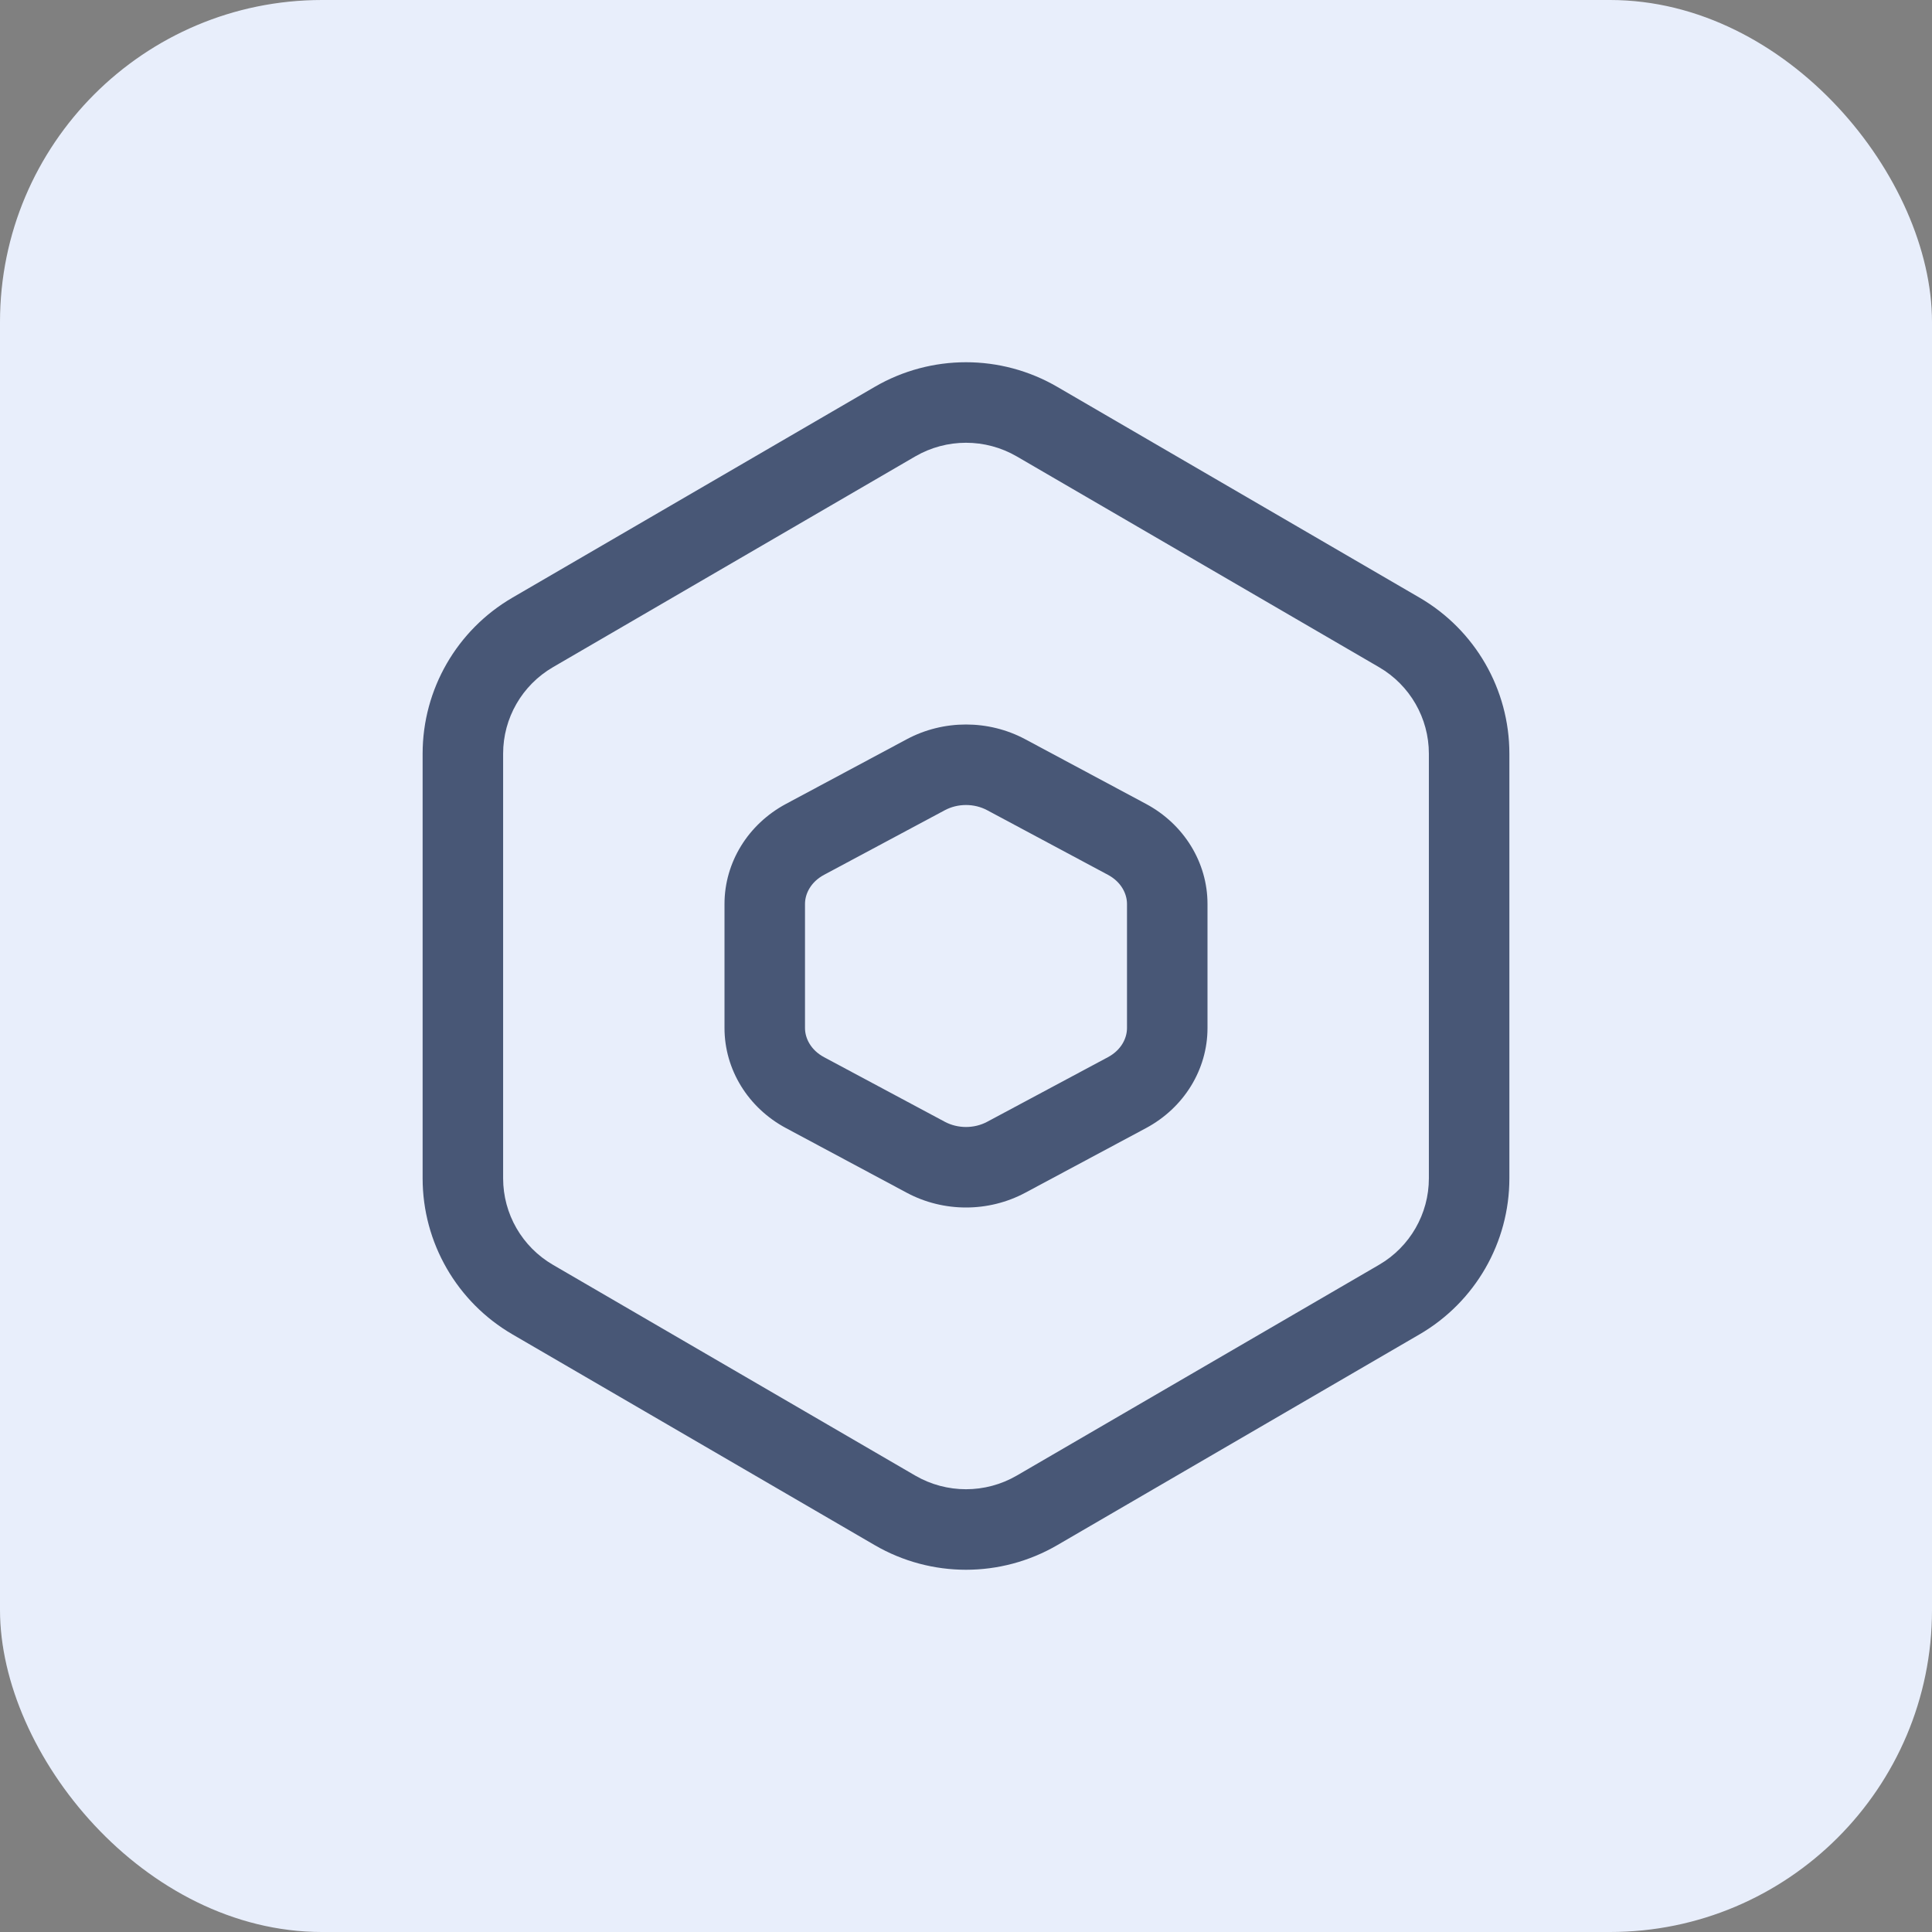 <svg width="48" height="48" viewBox="0 0 48 48" fill="none" xmlns="http://www.w3.org/2000/svg">
<rect x="0" y="0" width="48" height="48" fill="#808080" stroke="none"/>
<rect width="48" height="48" rx="8" fill="#E8EEFB"/>
<path fill-rule="evenodd" clip-rule="evenodd" d="M28.471 28.028C29.415 27.523 30 26.572 30 25.541V22.459C30 21.428 29.415 20.477 28.471 19.972L25.471 18.366C24.558 17.878 23.442 17.878 22.529 18.366L19.529 19.972C18.585 20.477 18 21.428 18 22.459V25.541C18 26.572 18.585 27.523 19.529 28.028L22.529 29.634C23.442 30.122 24.558 30.122 25.471 29.634L28.471 28.028ZM28 22.459V25.541C28 25.799 27.853 26.09 27.527 26.265L24.527 27.87C24.203 28.043 23.797 28.043 23.473 27.87L20.473 26.265C20.147 26.09 20 25.799 20 25.541V22.459C20 22.201 20.147 21.91 20.473 21.735L23.473 20.13C23.797 19.957 24.203 19.957 24.527 20.13L27.527 21.735C27.853 21.91 28 22.201 28 22.459Z" fill="#485776"/>
<path fill-rule="evenodd" clip-rule="evenodd" d="M35.267 33.152C36.65 32.348 37.5 30.872 37.5 29.276V18.724C37.5 17.128 36.65 15.652 35.267 14.848L26.267 9.611C24.866 8.796 23.134 8.796 21.733 9.611L12.732 14.848C11.35 15.652 10.5 17.128 10.5 18.724V29.276C10.5 30.872 11.35 32.348 12.732 33.152L21.733 38.389C23.134 39.204 24.866 39.204 26.267 38.389L35.267 33.152ZM35.5 18.724V29.276C35.5 30.158 35.03 30.977 34.262 31.424L25.262 36.66C24.482 37.113 23.518 37.113 22.738 36.66L13.738 31.424C12.97 30.977 12.5 30.158 12.5 29.276V18.724C12.5 17.842 12.97 17.023 13.738 16.576L22.738 11.34C23.518 10.887 24.482 10.887 25.262 11.34L34.262 16.576C35.03 17.023 35.5 17.842 35.5 18.724Z" fill="#485776"/>
</svg>
